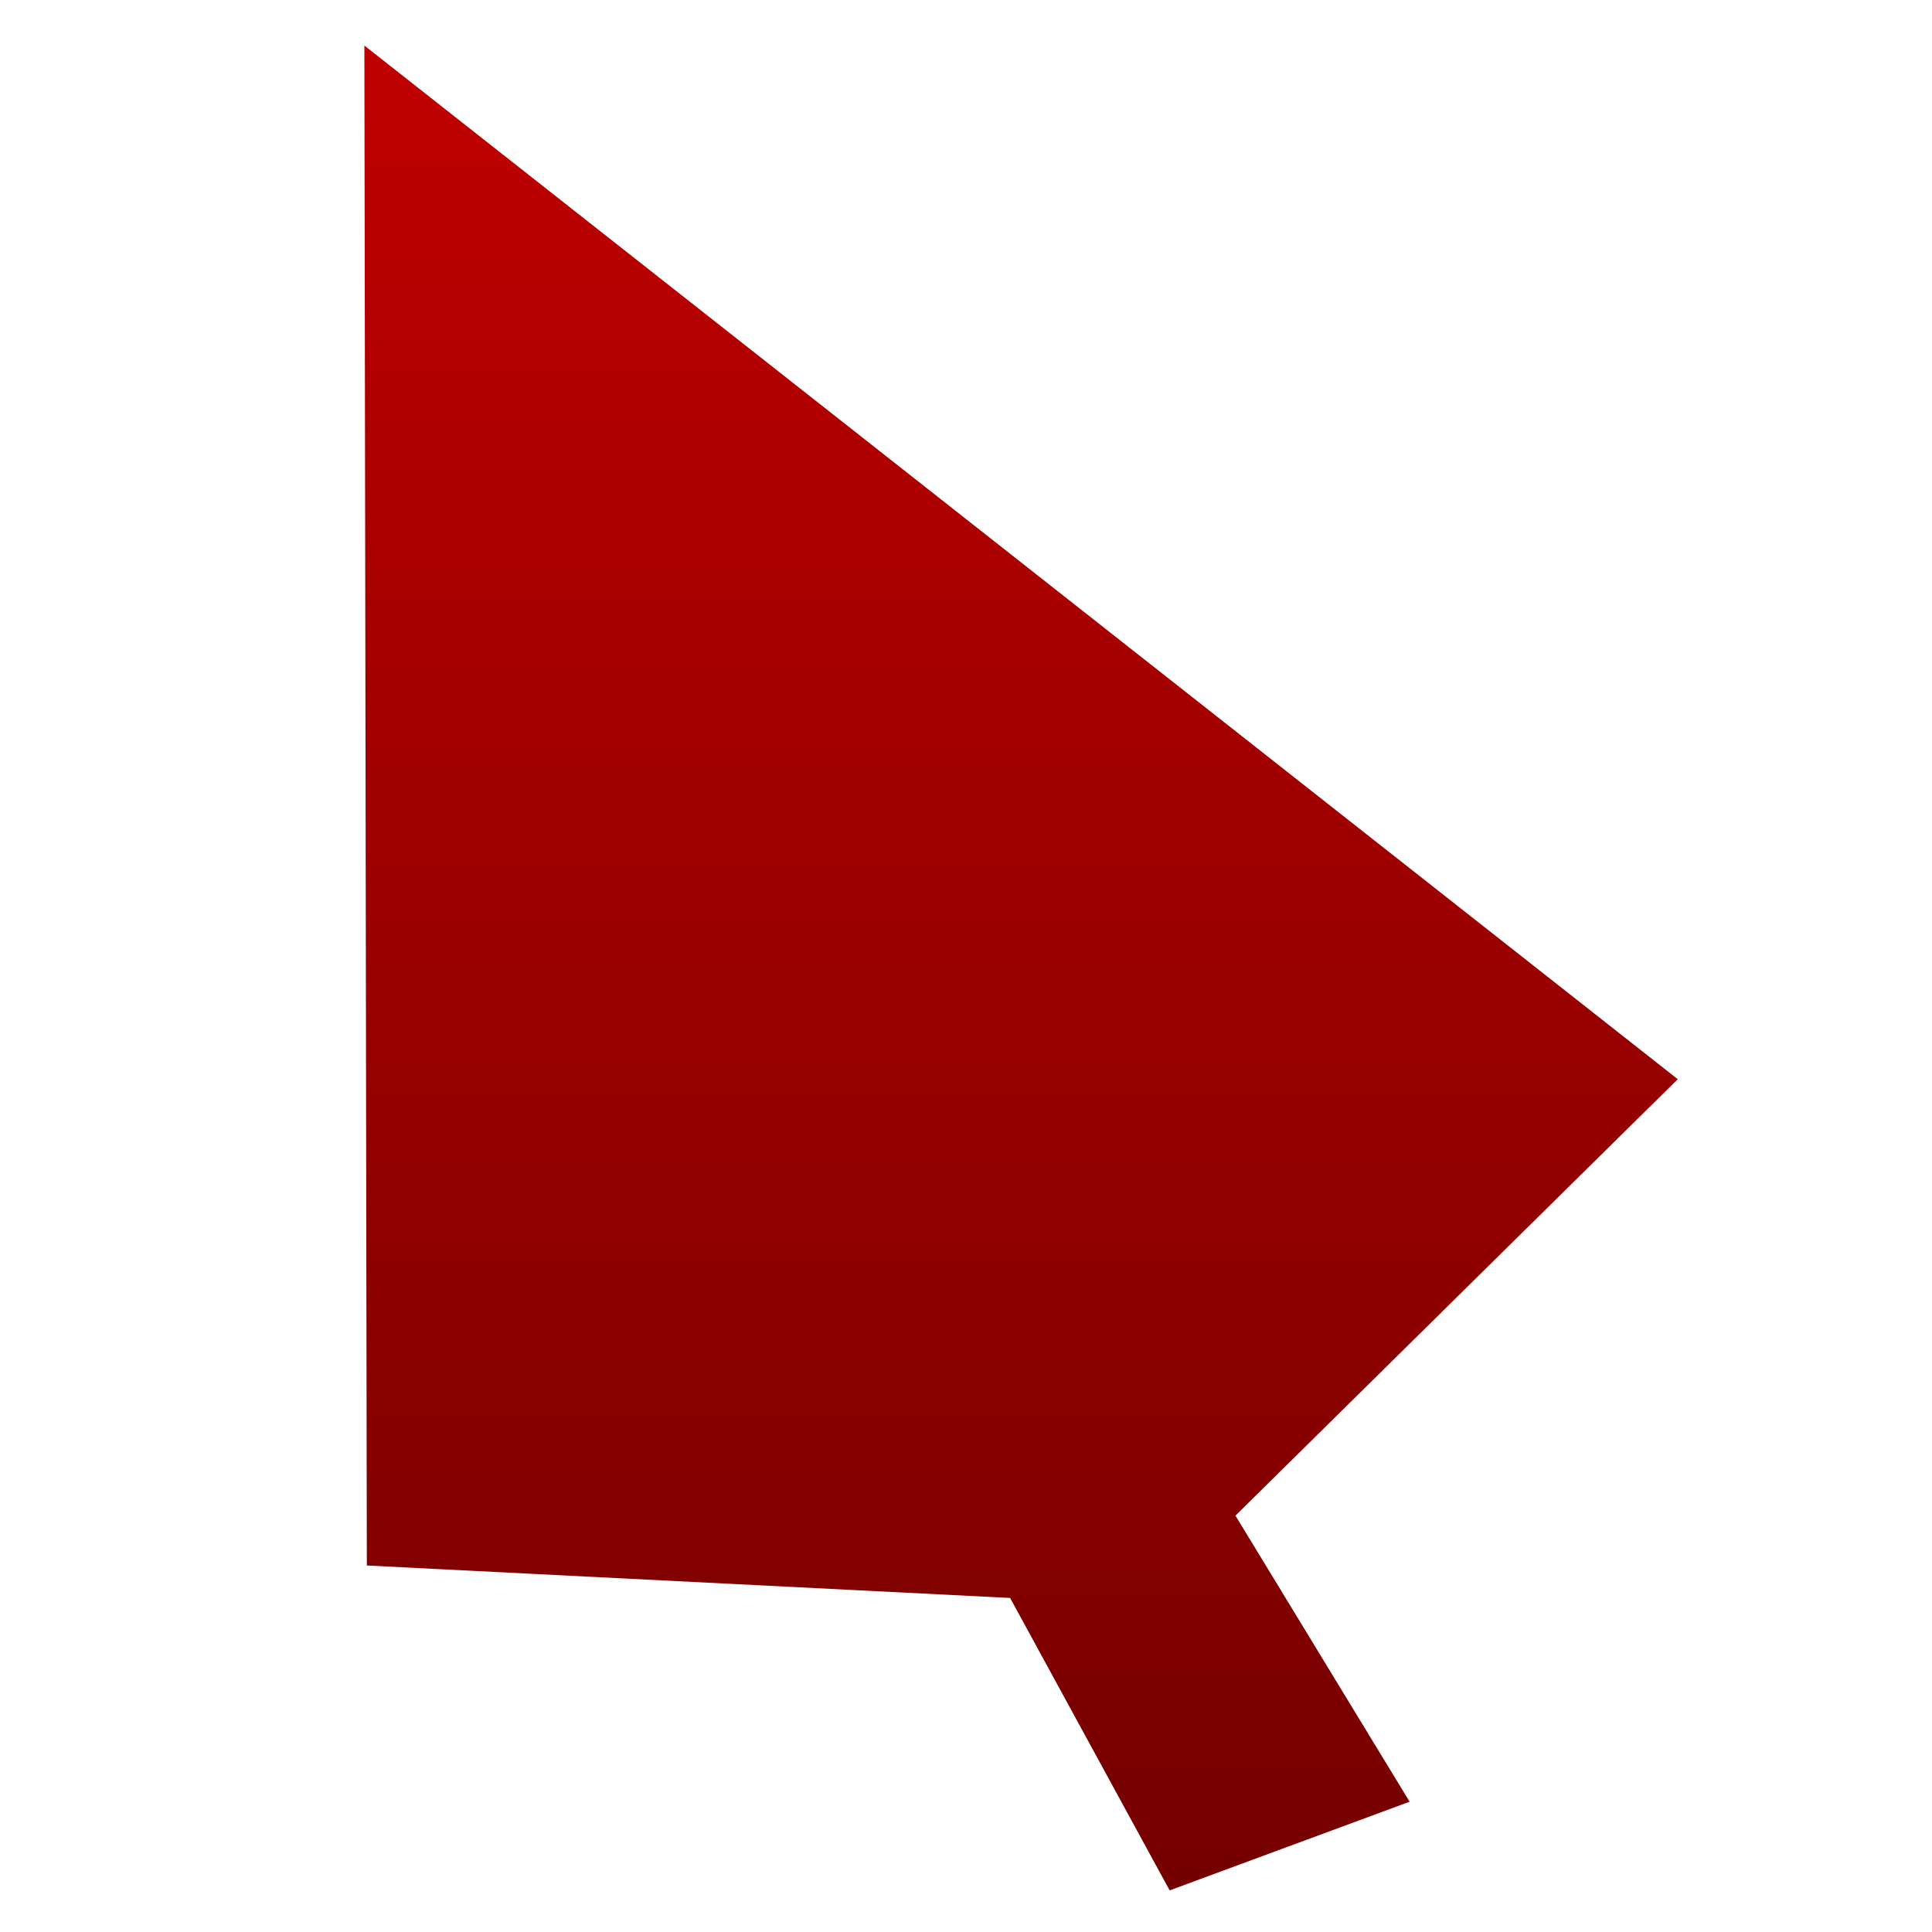 <svg xmlns="http://www.w3.org/2000/svg" xmlns:xlink="http://www.w3.org/1999/xlink" width="64" height="64" viewBox="0 0 64 64" version="1.1"><defs><linearGradient id="linear0" gradientUnits="userSpaceOnUse" x1="0" y1="0" x2="0" y2="1" gradientTransform="matrix(83.801,0,0,67.561,-12.994,0.86)"><stop offset="0" style="stop-color:#bf0000;stop-opacity:1;"/><stop offset="1" style="stop-color:#6e0000;stop-opacity:1;"/></linearGradient></defs><g id="surface1"><path style=" stroke:none;fill-rule:nonzero;fill:url(#linear0);" d="M 12.07 1.508 L 12.152 51.859 L 33.461 52.934 L 38.746 62.621 L 46.695 59.684 L 40.926 50.207 L 55.578 35.75 Z M 12.07 1.508 "/></g></svg>
